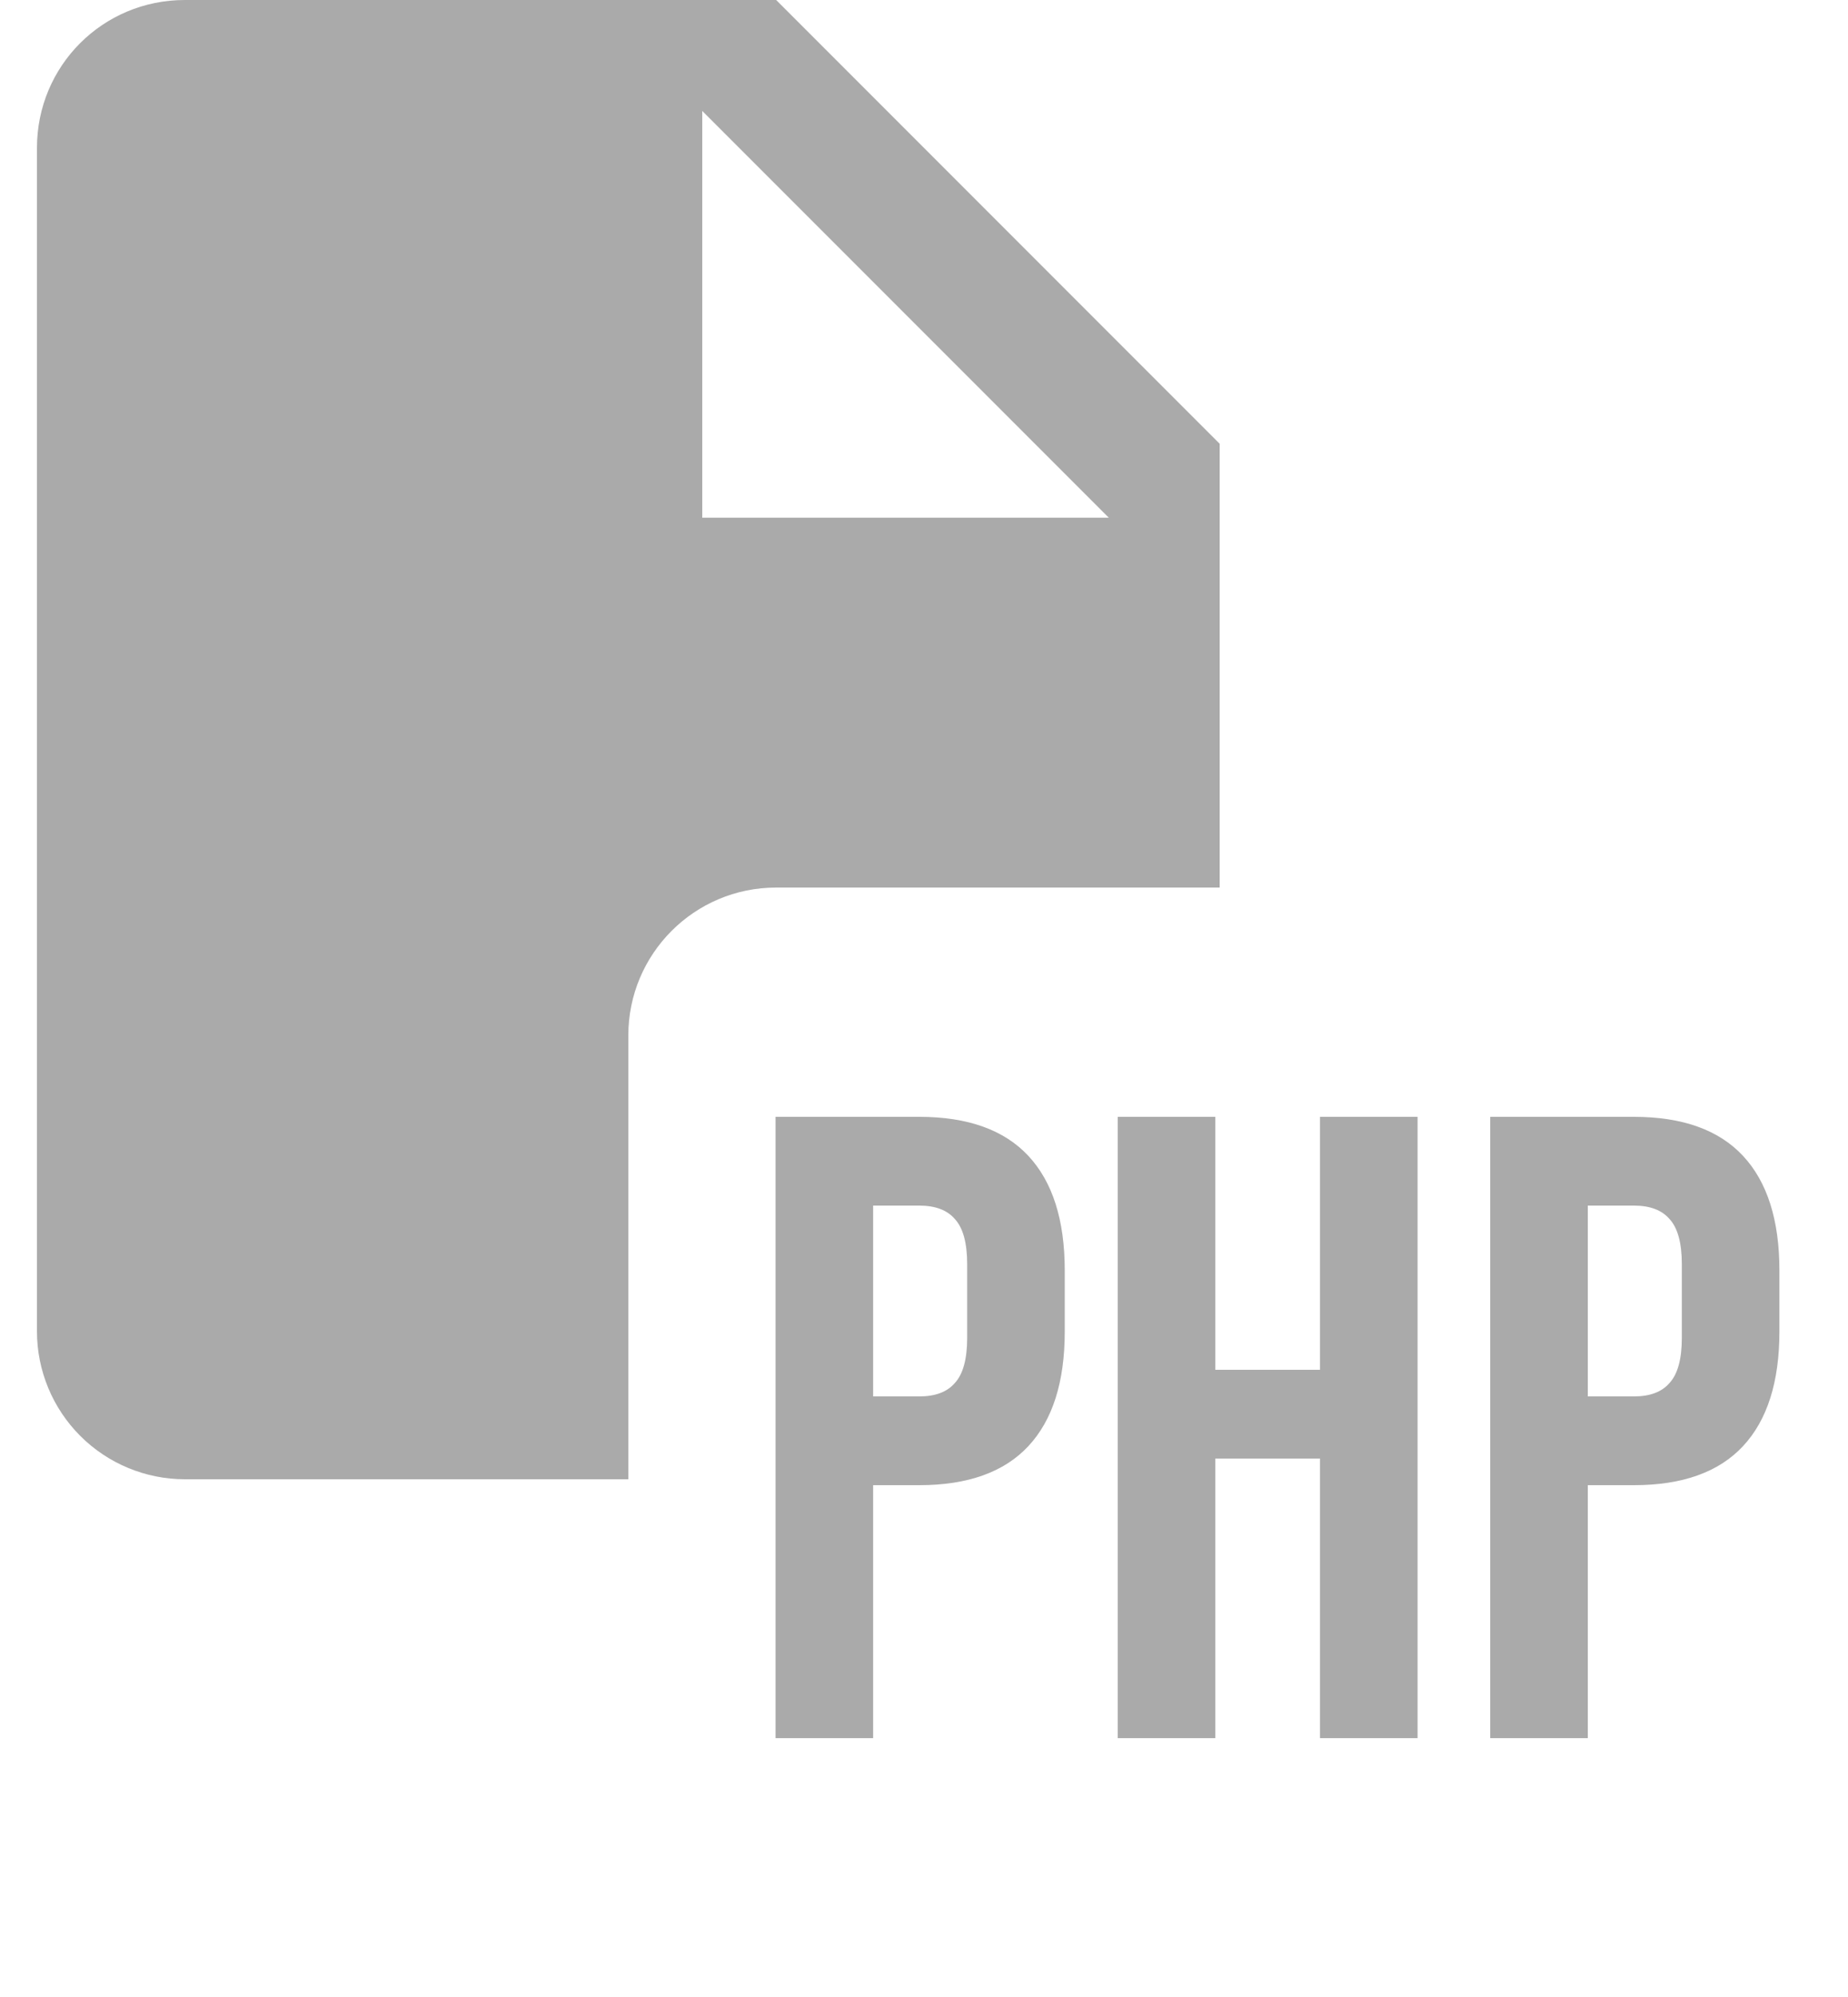 <svg width="25" height="27" viewBox="0 0 25 27" fill="none" xmlns="http://www.w3.org/2000/svg">
<path fill-rule="evenodd" clip-rule="evenodd" d="M0.5 2C0.5 0.89 1.39 0 2.5 0H10.5L16.5 6V12H10.5C9.395 12 8.5 12.895 8.5 14V20H2.5C1.97 20 1.461 19.789 1.086 19.414C0.711 19.039 0.5 18.53 0.5 18V2ZM9.5 1.5V7H15L9.5 1.5Z" fill="#AAAAAA"/>
<path d="M10.492 15.1H12.436C13.092 15.1 13.584 15.276 13.912 15.628C14.24 15.98 14.404 16.496 14.404 17.176V18.004C14.404 18.684 14.24 19.2 13.912 19.552C13.584 19.904 13.092 20.08 12.436 20.08H11.812V23.5H10.492V15.1ZM12.436 18.88C12.652 18.88 12.812 18.82 12.916 18.7C13.028 18.58 13.084 18.376 13.084 18.088V17.092C13.084 16.804 13.028 16.6 12.916 16.48C12.812 16.36 12.652 16.3 12.436 16.3H11.812V18.88H12.436ZM15.121 15.1H16.441V18.52H17.857V15.1H19.177V23.5H17.857V19.72H16.441V23.5H15.121V15.1ZM20.16 15.1H22.104C22.76 15.1 23.252 15.276 23.58 15.628C23.908 15.98 24.072 16.496 24.072 17.176V18.004C24.072 18.684 23.908 19.2 23.58 19.552C23.252 19.904 22.76 20.08 22.104 20.08H21.48V23.5H20.16V15.1ZM22.104 18.88C22.32 18.88 22.48 18.82 22.584 18.7C22.696 18.58 22.752 18.376 22.752 18.088V17.092C22.752 16.804 22.696 16.6 22.584 16.48C22.48 16.36 22.32 16.3 22.104 16.3H21.48V18.88H22.104Z" fill="#AAAAAA"/>
</svg>
